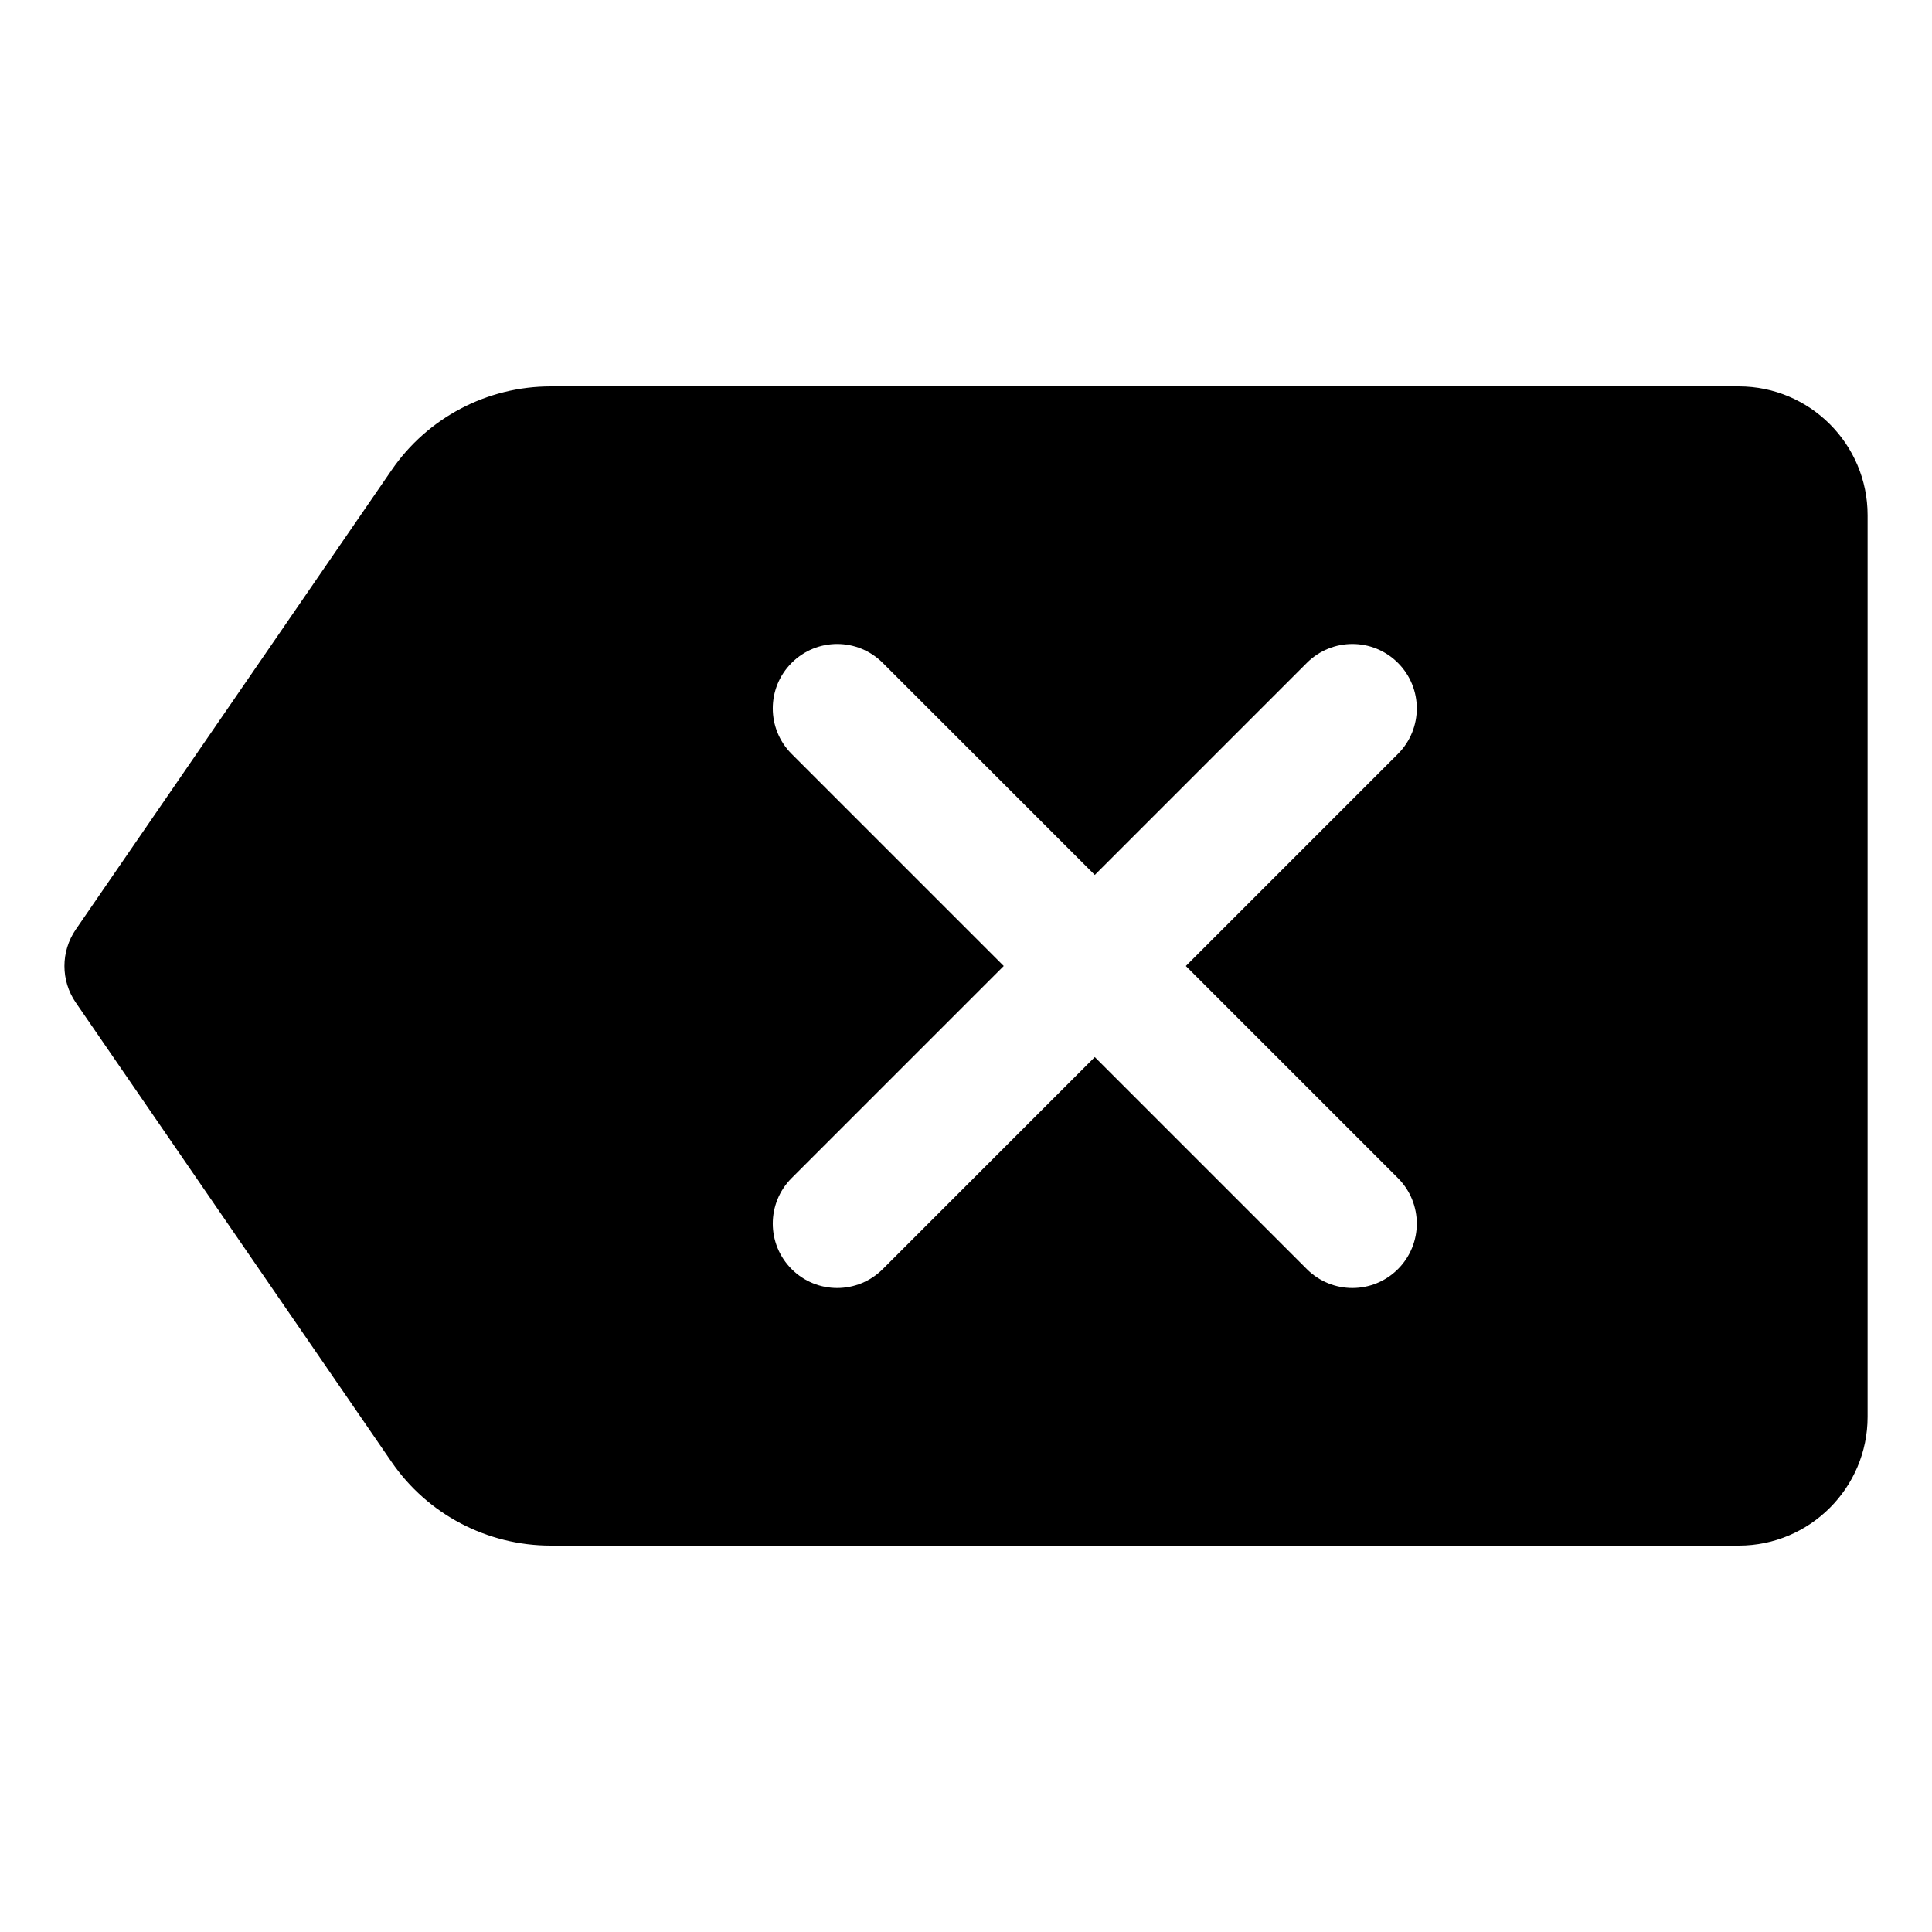 <?xml version="1.0"?><svg xmlns="http://www.w3.org/2000/svg"  viewBox="0 0 30 30" width="100px" height="100px">    <path d="M27,6H8.552C7.563,6,6.639,6.486,6.08,7.301l-4.904,7.133c-0.234,0.341-0.234,0.792,0,1.133l4.904,7.133 C6.639,23.514,7.563,24,8.552,24H27c1.103,0,2-0.897,2-2V8C29,6.897,28.103,6,27,6z M21.707,18.293c0.391,0.391,0.391,1.023,0,1.414 C21.512,19.902,21.256,20,21,20s-0.512-0.098-0.707-0.293L17,16.414l-3.293,3.293C13.512,19.902,13.256,20,13,20 s-0.512-0.098-0.707-0.293c-0.391-0.391-0.391-1.023,0-1.414L15.586,15l-3.293-3.293c-0.391-0.391-0.391-1.023,0-1.414 s1.023-0.391,1.414,0L17,13.586l3.293-3.293c0.391-0.391,1.023-0.391,1.414,0s0.391,1.023,0,1.414L18.414,15L21.707,18.293z"/></svg>